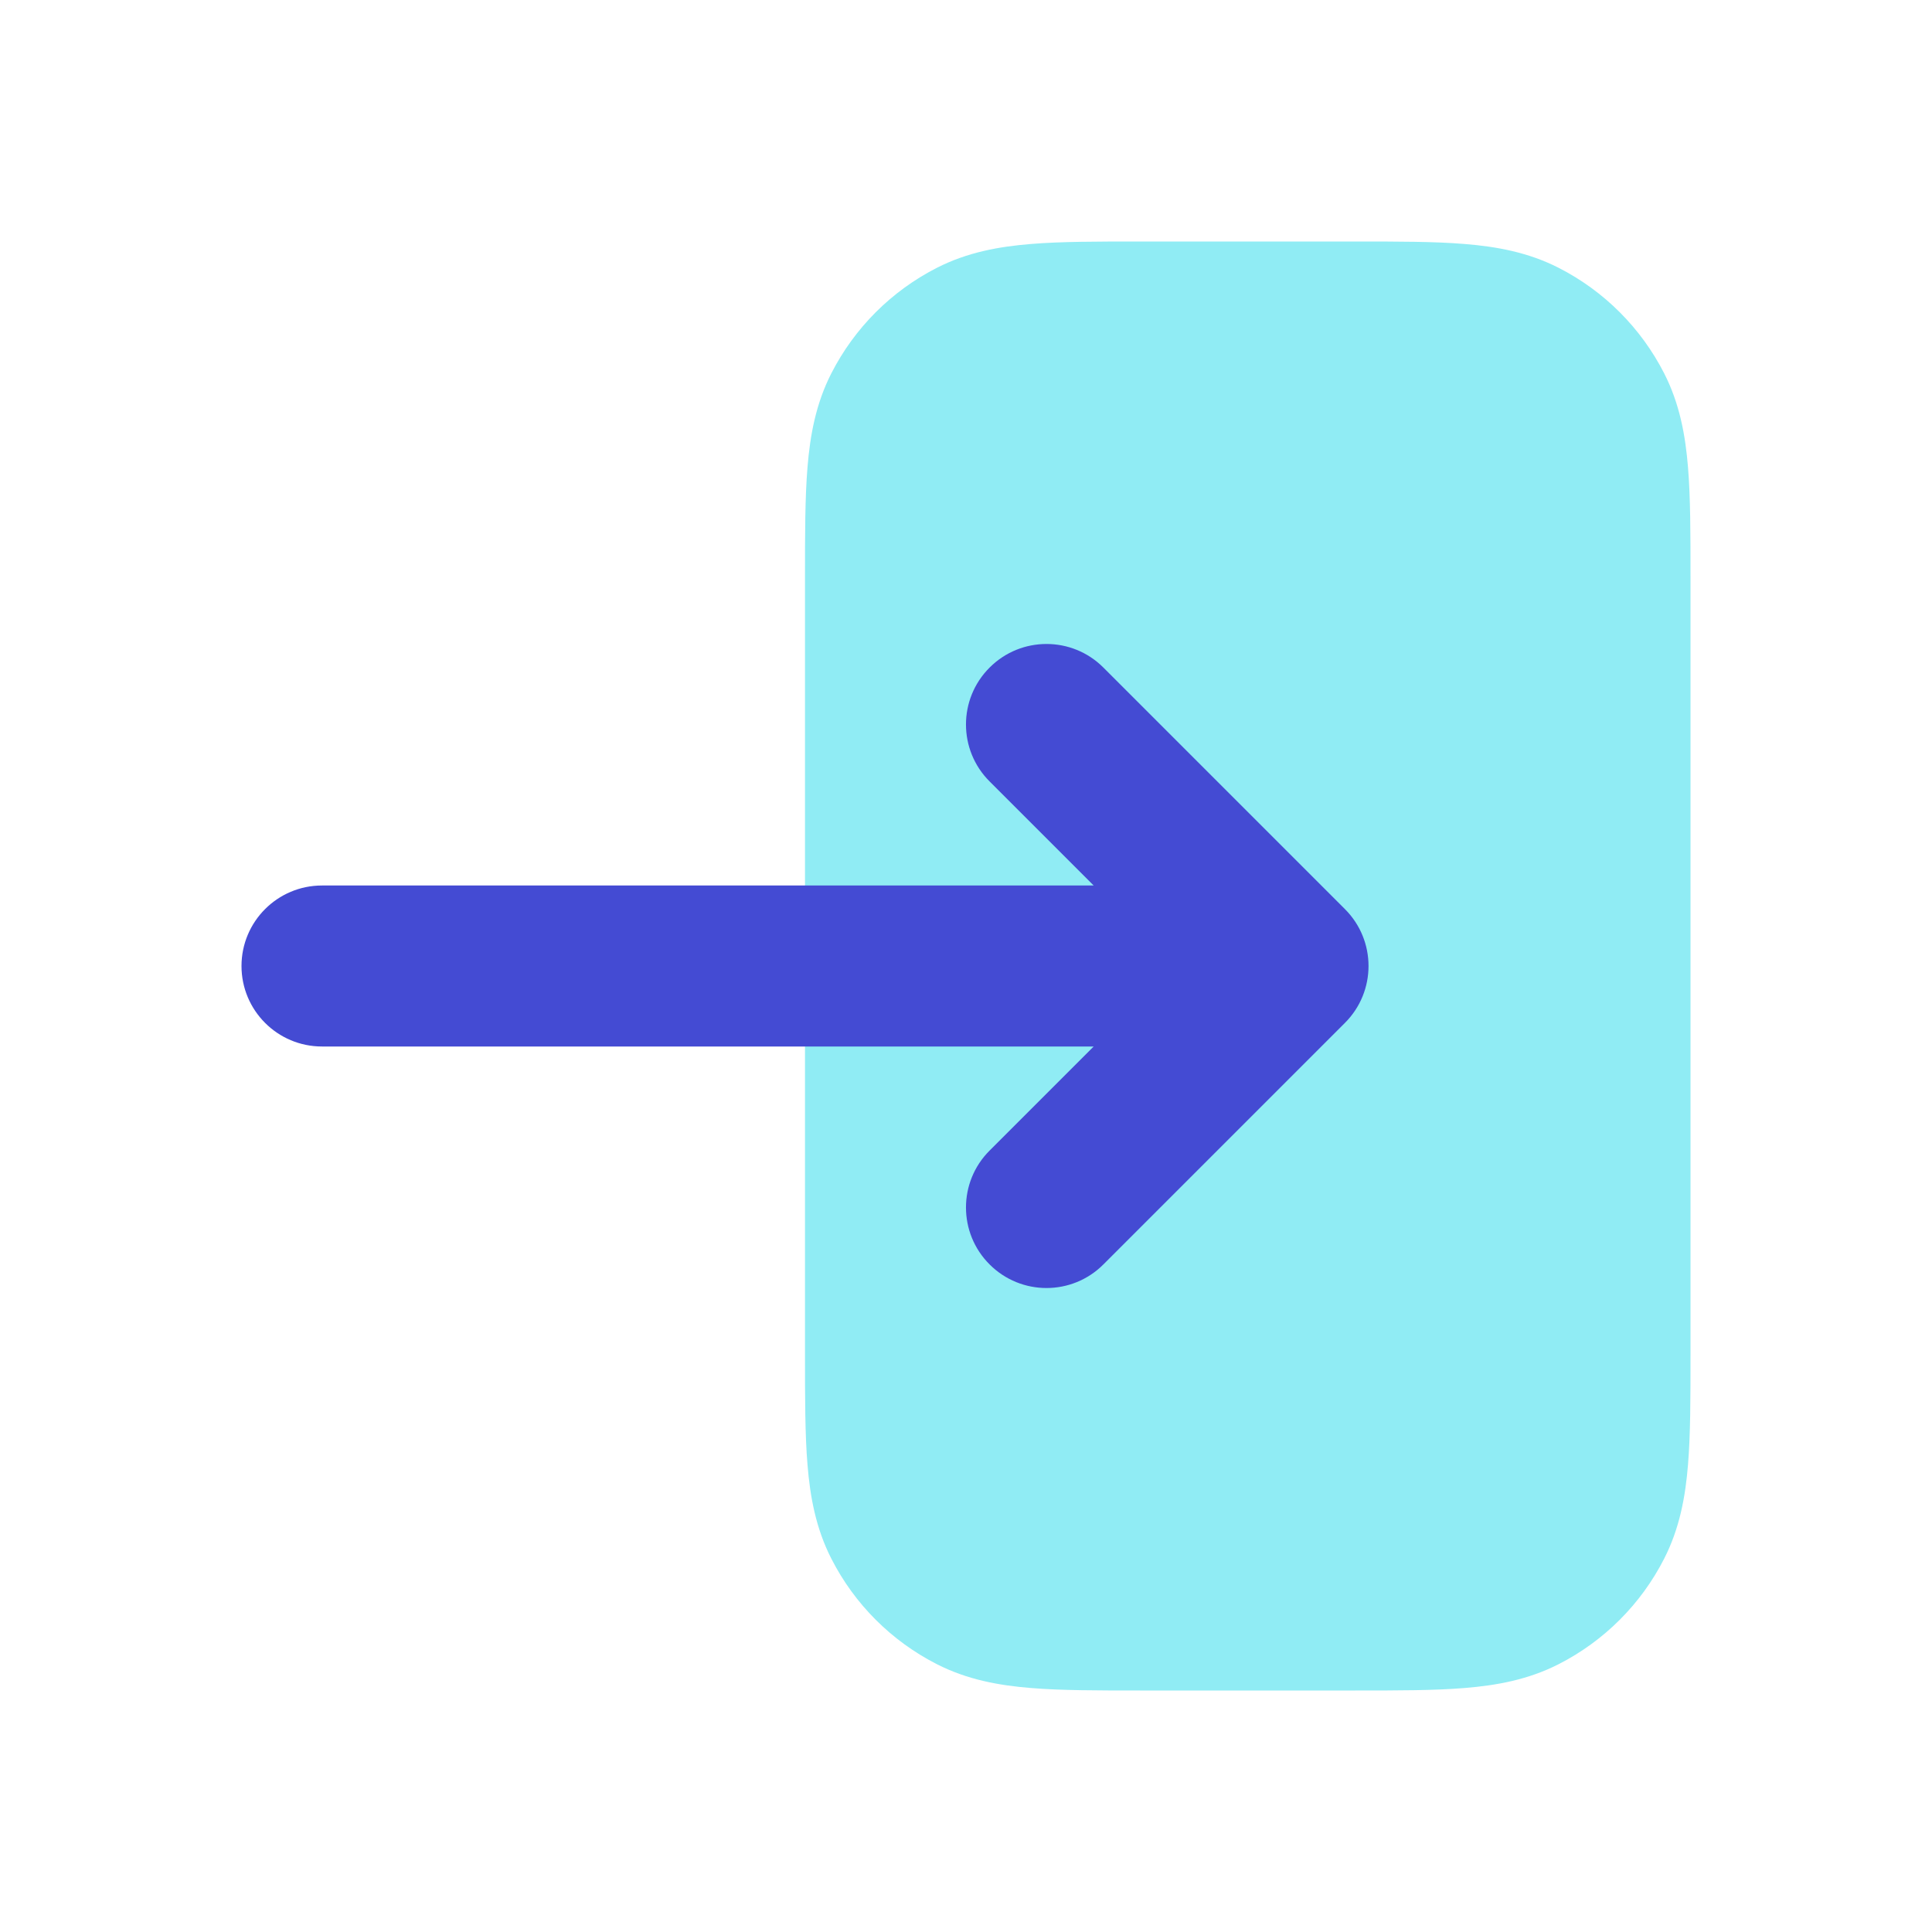 <svg width="24" height="24" viewBox="0 0 24 24" fill="none" xmlns="http://www.w3.org/2000/svg">
<path d="M10 7.161V16.838C10 17.366 10 17.82 10.031 18.195C10.063 18.59 10.134 18.984 10.327 19.362C10.615 19.927 11.073 20.385 11.638 20.673C12.016 20.866 12.41 20.937 12.805 20.969C13.18 21 13.634 21 14.162 21H16.838C17.366 21 17.82 21 18.195 20.969C18.59 20.937 18.984 20.866 19.362 20.673C19.927 20.385 20.385 19.927 20.673 19.362C20.866 18.984 20.937 18.59 20.969 18.195C21 17.82 21 17.366 21 16.839V7.161C21 6.634 21 6.18 20.969 5.805C20.937 5.41 20.866 5.016 20.673 4.638C20.385 4.074 19.927 3.615 19.362 3.327C18.984 3.134 18.59 3.063 18.195 3.031C17.82 3 17.366 3 16.839 3H14.161C13.634 3 13.18 3 12.805 3.031C12.41 3.063 12.016 3.134 11.638 3.327C11.073 3.615 10.615 4.074 10.327 4.638C10.134 5.016 10.063 5.41 10.031 5.805C10 6.18 10 6.634 10 7.161Z" fill="#90ECF4"/>
<path d="M4 13C3.448 13 3 12.552 3 12C3 11.448 3.448 11 4 11H13.586L12.293 9.707C11.902 9.317 11.902 8.683 12.293 8.293C12.683 7.902 13.317 7.902 13.707 8.293L16.707 11.293C17.098 11.683 17.098 12.317 16.707 12.707L13.707 15.707C13.317 16.098 12.683 16.098 12.293 15.707C11.902 15.317 11.902 14.683 12.293 14.293L13.586 13H4Z" fill="#444BD3"/>
</svg>

